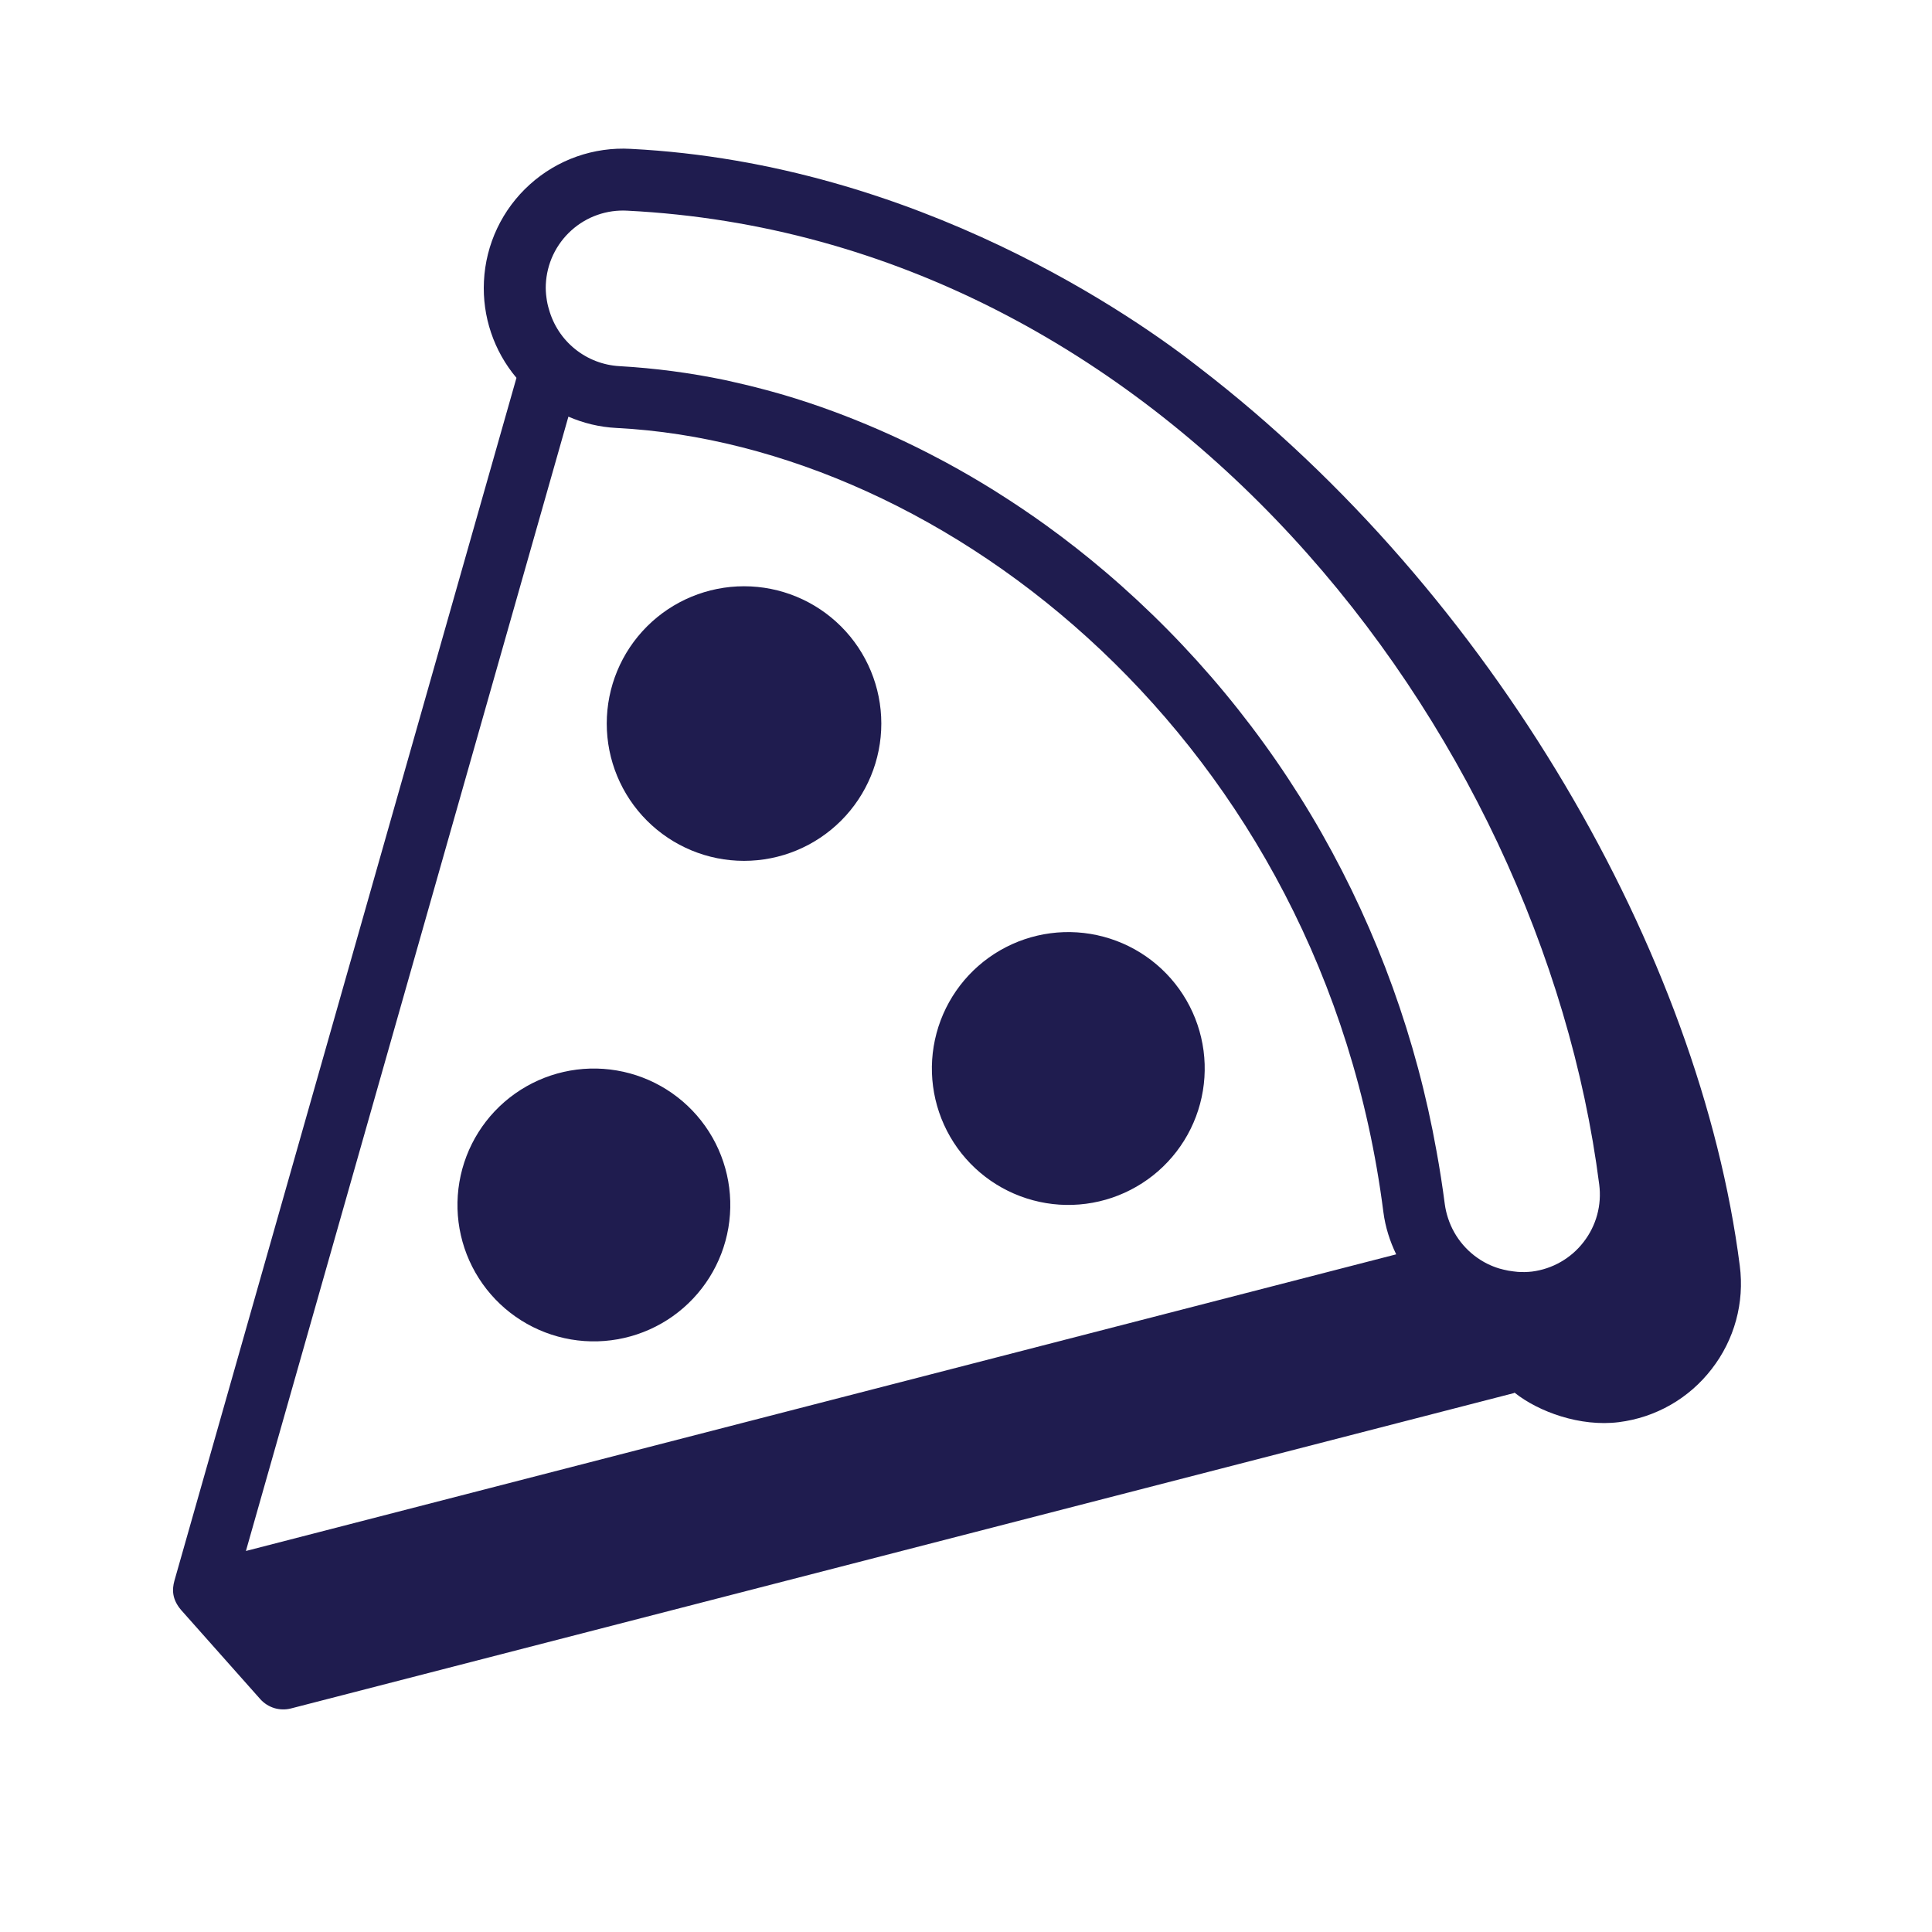 <svg width="78" height="78" viewBox="0 0 78 78" fill="none" xmlns="http://www.w3.org/2000/svg">
<path fill-rule="evenodd" clip-rule="evenodd" d="M35.581 29.212C35.581 30.682 34.997 32.092 33.958 33.131C32.918 34.171 31.509 34.755 30.038 34.755C28.569 34.755 27.159 34.171 26.119 33.131C25.08 32.092 24.496 30.682 24.496 29.212C24.496 27.742 25.08 26.332 26.119 25.293C27.159 24.253 28.569 23.669 30.038 23.669C31.509 23.669 32.918 24.253 33.958 25.293C34.997 26.332 35.581 27.742 35.581 29.212ZM29.406 49.572C29.161 51.012 28.353 52.295 27.162 53.14C25.97 53.985 24.491 54.322 23.052 54.077C21.611 53.831 20.328 53.024 19.483 51.832C18.638 50.641 18.302 49.162 18.547 47.722C18.792 46.282 19.6 44.998 20.791 44.154C21.983 43.309 23.462 42.972 24.901 43.218C26.341 43.463 27.625 44.27 28.47 45.462C29.315 46.654 29.651 48.132 29.406 49.572ZM47.9 40.385C48.262 41.011 48.496 41.703 48.591 42.42C48.685 43.137 48.637 43.866 48.45 44.564C48.263 45.263 47.94 45.918 47.499 46.492C47.059 47.066 46.51 47.547 45.883 47.908C45.257 48.27 44.566 48.505 43.849 48.599C43.131 48.694 42.403 48.646 41.704 48.458C40.293 48.08 39.09 47.157 38.36 45.892C37.63 44.627 37.432 43.123 37.81 41.713C38.188 40.302 39.111 39.099 40.377 38.368C41.642 37.638 43.145 37.44 44.556 37.819C45.967 38.197 47.17 39.12 47.9 40.385Z" fill="#1F1C4F"/>
<path fill-rule="evenodd" clip-rule="evenodd" d="M63.934 50.143C63.683 50.47 63.369 50.743 63.011 50.948C62.654 51.153 62.259 51.285 61.85 51.337C61.658 51.359 61.465 51.363 61.272 51.349C61.214 51.345 61.159 51.337 61.102 51.33C60.967 51.315 60.834 51.291 60.702 51.258C60.646 51.245 60.59 51.232 60.537 51.215C60.373 51.166 60.213 51.103 60.059 51.028C59.682 50.842 59.346 50.581 59.071 50.263C58.796 49.945 58.588 49.574 58.459 49.174C58.4 48.994 58.357 48.808 58.331 48.62C58.238 47.904 58.127 47.19 57.997 46.48C57.193 41.968 55.625 37.626 53.362 33.64C51.086 29.639 48.128 26.066 44.622 23.083C43.858 22.433 43.068 21.813 42.255 21.225C41.609 20.759 40.949 20.314 40.275 19.89C40.239 19.867 40.202 19.841 40.163 19.818C39.514 19.413 38.853 19.028 38.181 18.664L37.973 18.554C36.668 17.858 35.321 17.246 33.939 16.72C33.837 16.682 33.734 16.642 33.631 16.605C32.976 16.363 32.314 16.143 31.645 15.945C31.572 15.922 31.497 15.905 31.424 15.882C30.813 15.707 30.197 15.551 29.576 15.414C29.479 15.394 29.383 15.369 29.288 15.348C27.88 15.054 26.451 14.865 25.015 14.783C24.359 14.747 23.732 14.507 23.22 14.095C22.708 13.684 22.339 13.123 22.163 12.49C22.116 12.338 22.082 12.181 22.063 12.023C22.037 11.845 22.028 11.665 22.036 11.485C22.055 11.071 22.155 10.664 22.332 10.289C22.51 9.914 22.76 9.578 23.068 9.301C23.374 9.025 23.732 8.812 24.12 8.676C24.509 8.539 24.922 8.482 25.333 8.506C46.886 9.6 62.205 29.356 64.565 47.823C64.618 48.232 64.59 48.648 64.482 49.046C64.374 49.444 64.187 49.817 63.934 50.143ZM9.928 62.617L22.948 16.821C23.548 17.081 24.198 17.243 24.888 17.278C38.206 17.955 53.428 29.982 55.851 48.935C55.929 49.543 56.114 50.113 56.368 50.641L9.928 62.617ZM48.414 14.837C45.96 12.91 37.09 6.601 25.463 6.01C24.723 5.968 23.983 6.074 23.284 6.32C22.586 6.566 21.943 6.949 21.393 7.445C20.84 7.942 20.392 8.544 20.073 9.216C19.755 9.888 19.573 10.616 19.538 11.359C19.468 12.777 19.937 14.169 20.851 15.255L7.04 63.824C6.945 64.174 6.942 64.563 7.308 64.996L10.504 68.594C10.656 68.766 10.854 68.892 11.073 68.96C11.293 69.026 11.527 69.032 11.75 68.974L61.108 56.246C61.123 56.242 61.133 56.23 61.148 56.226C62.113 56.997 63.801 57.613 65.357 57.416C66.092 57.324 66.802 57.087 67.446 56.719C68.089 56.351 68.653 55.858 69.105 55.271C69.56 54.686 69.895 54.017 70.09 53.301C70.285 52.586 70.336 51.839 70.24 51.104C68.634 38.54 60.273 23.942 48.413 14.837H48.414Z" fill="#1F1C4F"/>
</svg>
